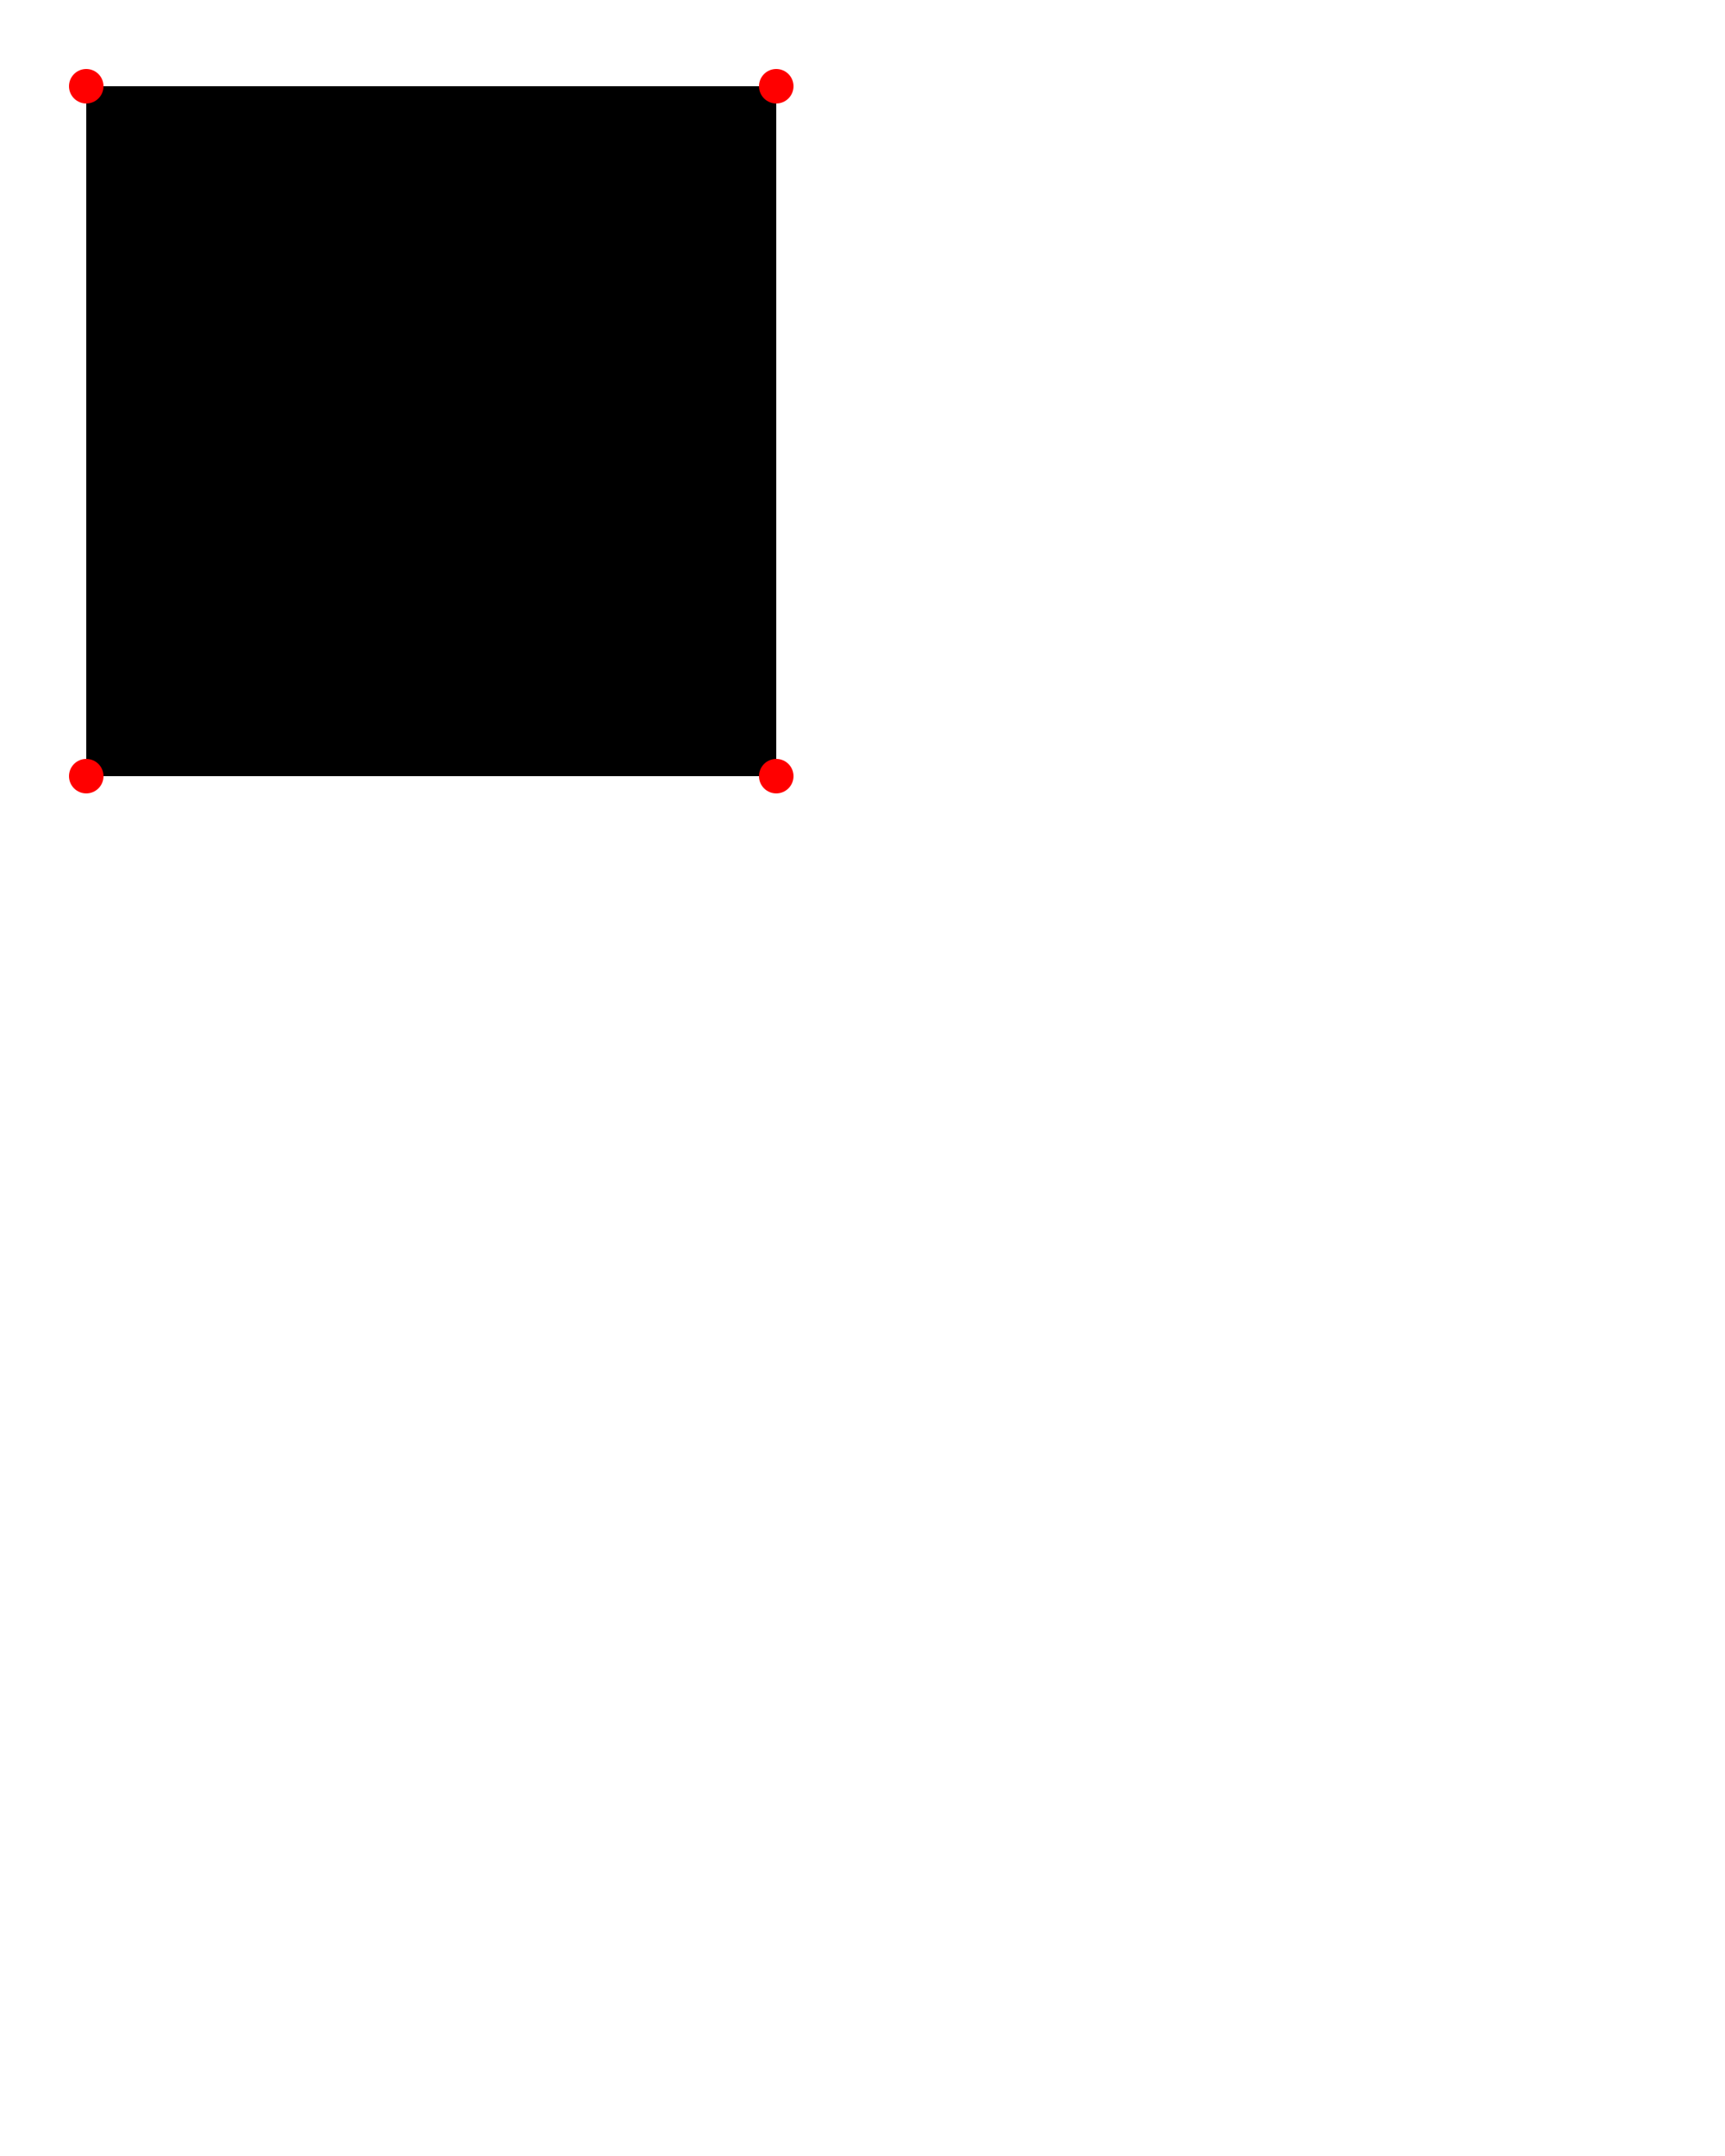 <svg width="200" height="250" version="1.1" xmlns="http://www.w3.org/2000/svg">


  <path d="M 10 10 H 90 V 90 H 10 L 10 10"/>

  <!-- Points -->
  <circle cx="10" cy="10" r="2" fill="red"/>
  <circle cx="90" cy="90" r="2" fill="red"/>
  <circle cx="90" cy="10" r="2" fill="red"/>
  <circle cx="10" cy="90" r="2" fill="red"/>


</svg>